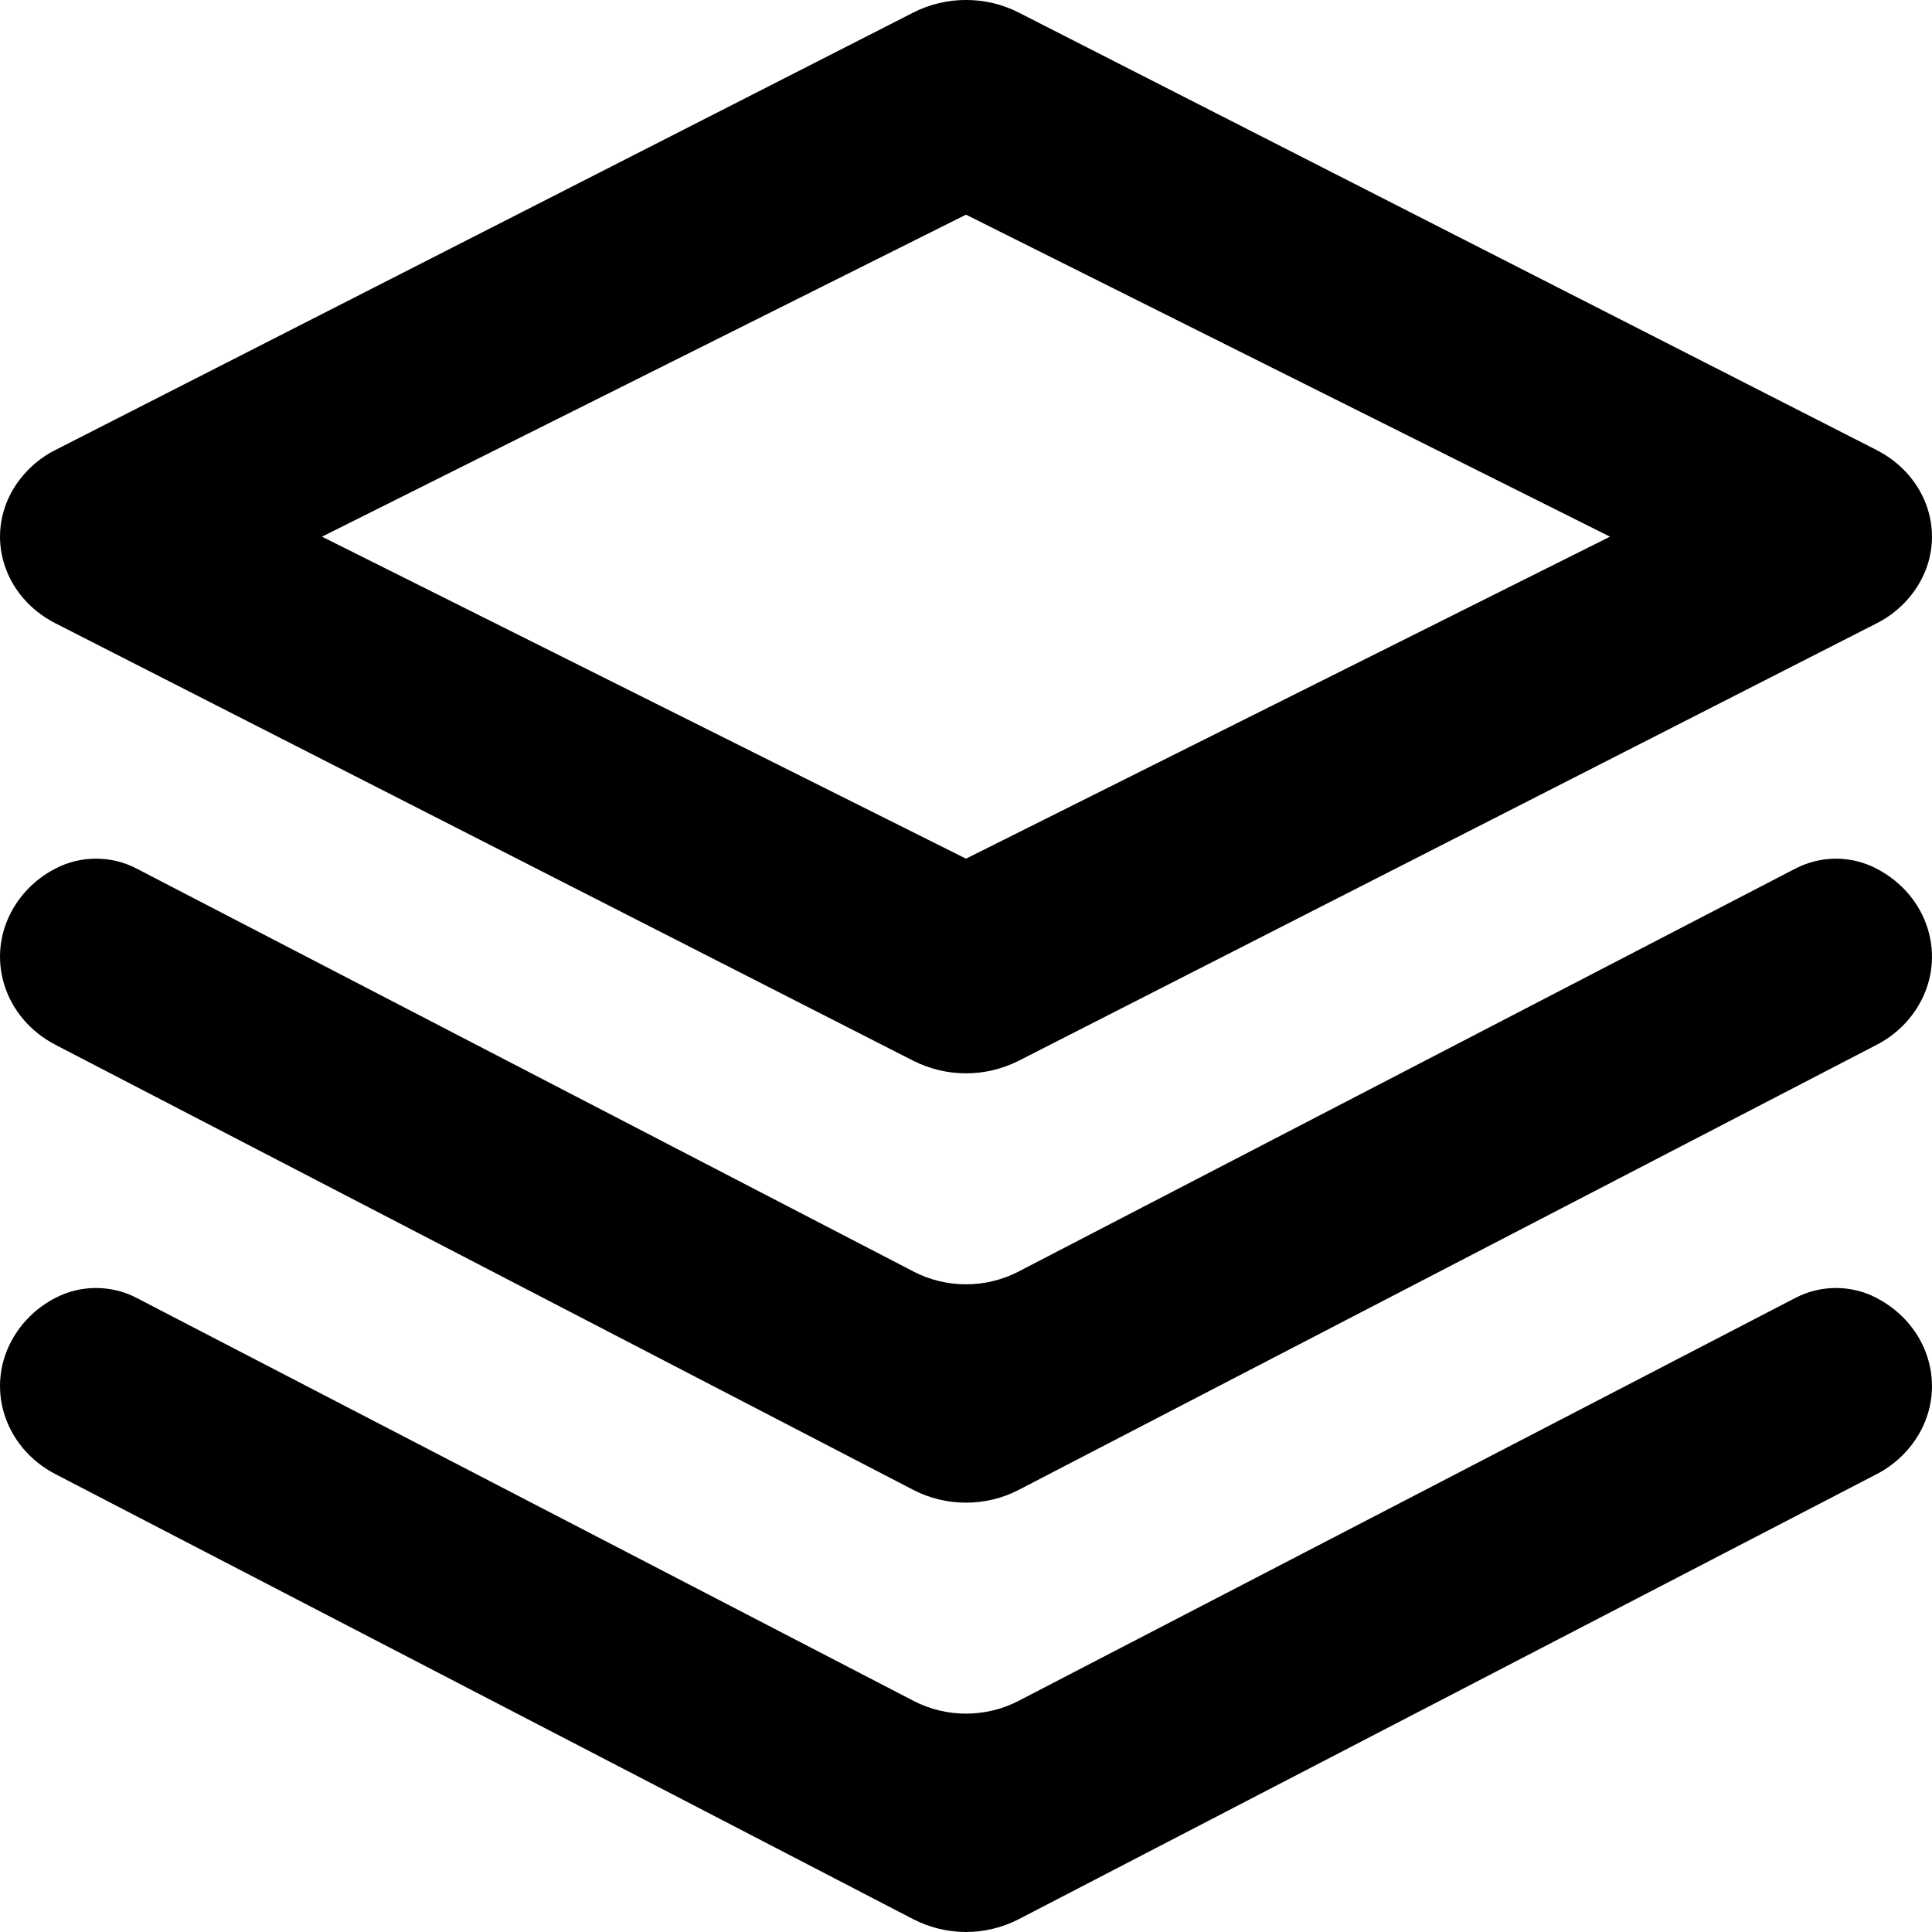 <svg width="18" height="18" viewBox="0 0 18 18" fill="none" xmlns="http://www.w3.org/2000/svg">
<path d="M3 5L9 8L15 5L9 2L3 5ZM9.489 0.116L17.482 4.192C17.968 4.44 18.143 5.002 17.873 5.449C17.779 5.603 17.644 5.727 17.483 5.808L9.489 9.884C9.337 9.96 9.17 10 9 10C8.83 10 8.663 9.96 8.511 9.884L0.518 5.808C0.032 5.56 -0.143 4.998 0.127 4.551C0.221 4.398 0.356 4.273 0.517 4.192L8.511 0.116C8.815 -0.039 9.185 -0.039 9.489 0.116ZM9.489 13.882C9.338 13.96 9.17 14 9 14C8.83 14 8.662 13.96 8.511 13.882L0.518 9.735C0.032 9.483 -0.143 8.911 0.127 8.457C0.22 8.301 0.355 8.175 0.517 8.092C0.633 8.031 0.763 8 0.894 8C1.026 8 1.155 8.031 1.272 8.092L8.512 11.847C8.815 12.005 9.185 12.005 9.489 11.847L16.728 8.092C16.845 8.032 16.974 8 17.105 8C17.236 8 17.366 8.032 17.482 8.092C17.968 8.344 18.143 8.916 17.873 9.37C17.78 9.526 17.645 9.652 17.483 9.735L9.489 13.882ZM9.489 17.882C9.338 17.959 9.17 18 9 18C8.83 18 8.662 17.959 8.511 17.882L0.518 13.735C0.032 13.483 -0.143 12.911 0.127 12.457C0.22 12.301 0.355 12.175 0.517 12.092C0.633 12.031 0.763 12 0.894 12C1.026 12 1.155 12.031 1.272 12.092L8.512 15.847C8.815 16.005 9.185 16.005 9.489 15.847L16.728 12.092C16.845 12.031 16.974 12 17.105 12C17.236 12 17.366 12.031 17.482 12.092C17.968 12.344 18.143 12.916 17.873 13.37C17.78 13.525 17.645 13.652 17.483 13.735L9.489 17.882Z" fill="black"/>
</svg>
